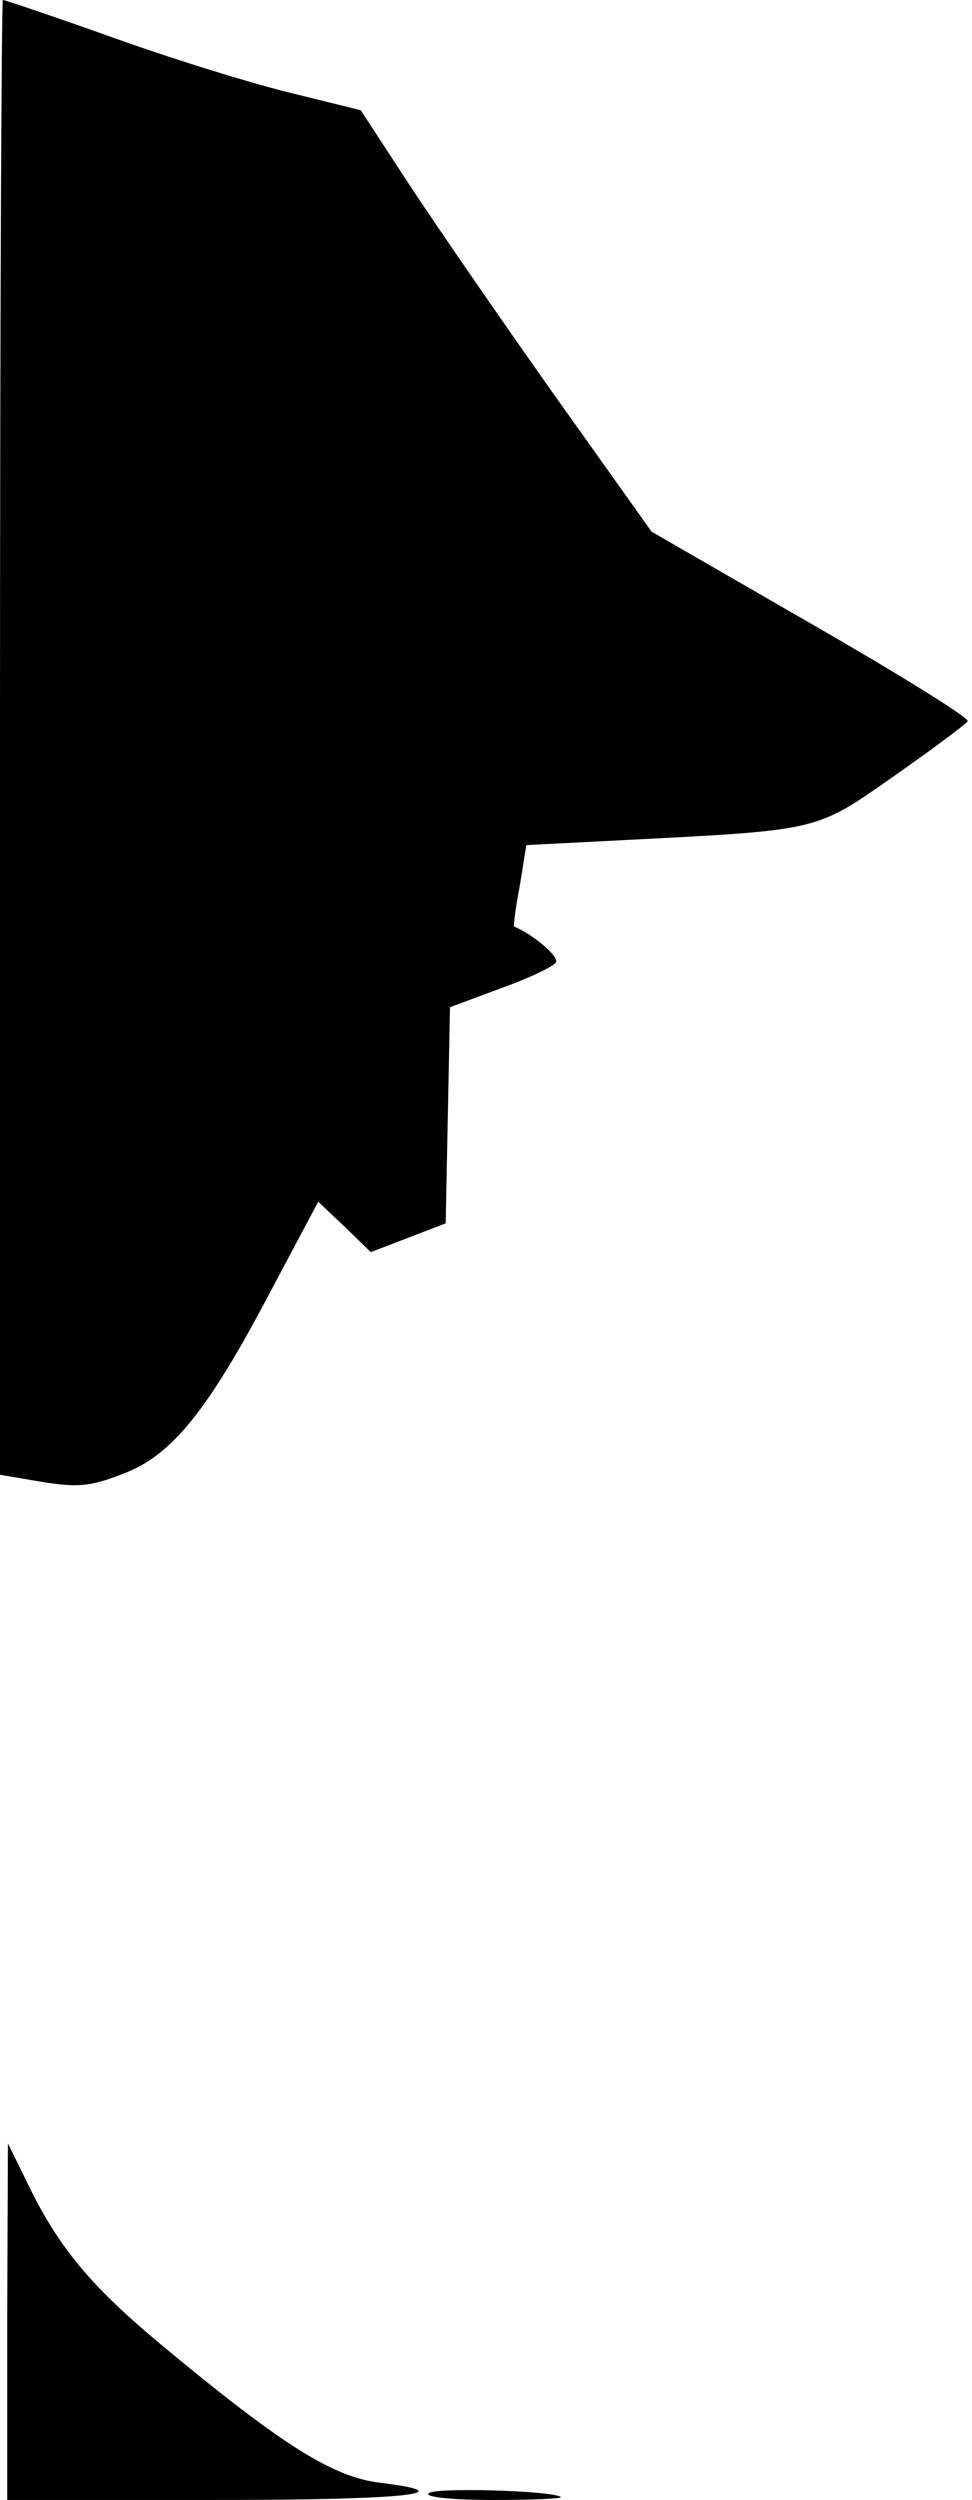 <?xml version="1.0" standalone="no"?>
<!DOCTYPE svg PUBLIC "-//W3C//DTD SVG 20010904//EN"
 "http://www.w3.org/TR/2001/REC-SVG-20010904/DTD/svg10.dtd">
<svg version="1.0" xmlns="http://www.w3.org/2000/svg"
 width="135pt" height="347pt" viewBox="0 0 135 347"
 preserveAspectRatio="xMidYMid meet">
<g transform="translate(0,347) scale(0.1,-0.1)"
fill="#000000" stroke="none">
<path fill="#000000" stroke="none" d="M0 2446 l0 -1023 59 -10 c50 -8 67 -6
111 11 68 25 118 87 205 252 l67 126 37 -35 36 -35 52 20 52 20 3 150 3 150
70 26 c39 14 73 30 77 36 5 8 -30 38 -58 50 -1 1 2 26 8 57 l9 56 137 7 c272
14 264 12 374 89 54 38 100 72 102 76 3 4 -95 65 -217 135 l-222 128 -136 191
c-75 106 -166 238 -202 293 l-66 101 -93 23 c-51 12 -162 46 -246 76 -84 30
-155 54 -158 54 -2 0 -4 -461 -4 -1024z"/>
<path fill="#000000" stroke="none" d="M10 248 l0 -248 285 0 c268 0 354 9
232 24 -64 8 -133 51 -288 179 -110 90 -156 144 -201 237 l-27 55 -1 -247z"/>
<path fill="#000000" stroke="none" d="M595 9 c-4 -5 32 -9 91 -9 54 0 95 2
93 4 -10 9 -179 14 -184 5z"/>
</g>
</svg>
